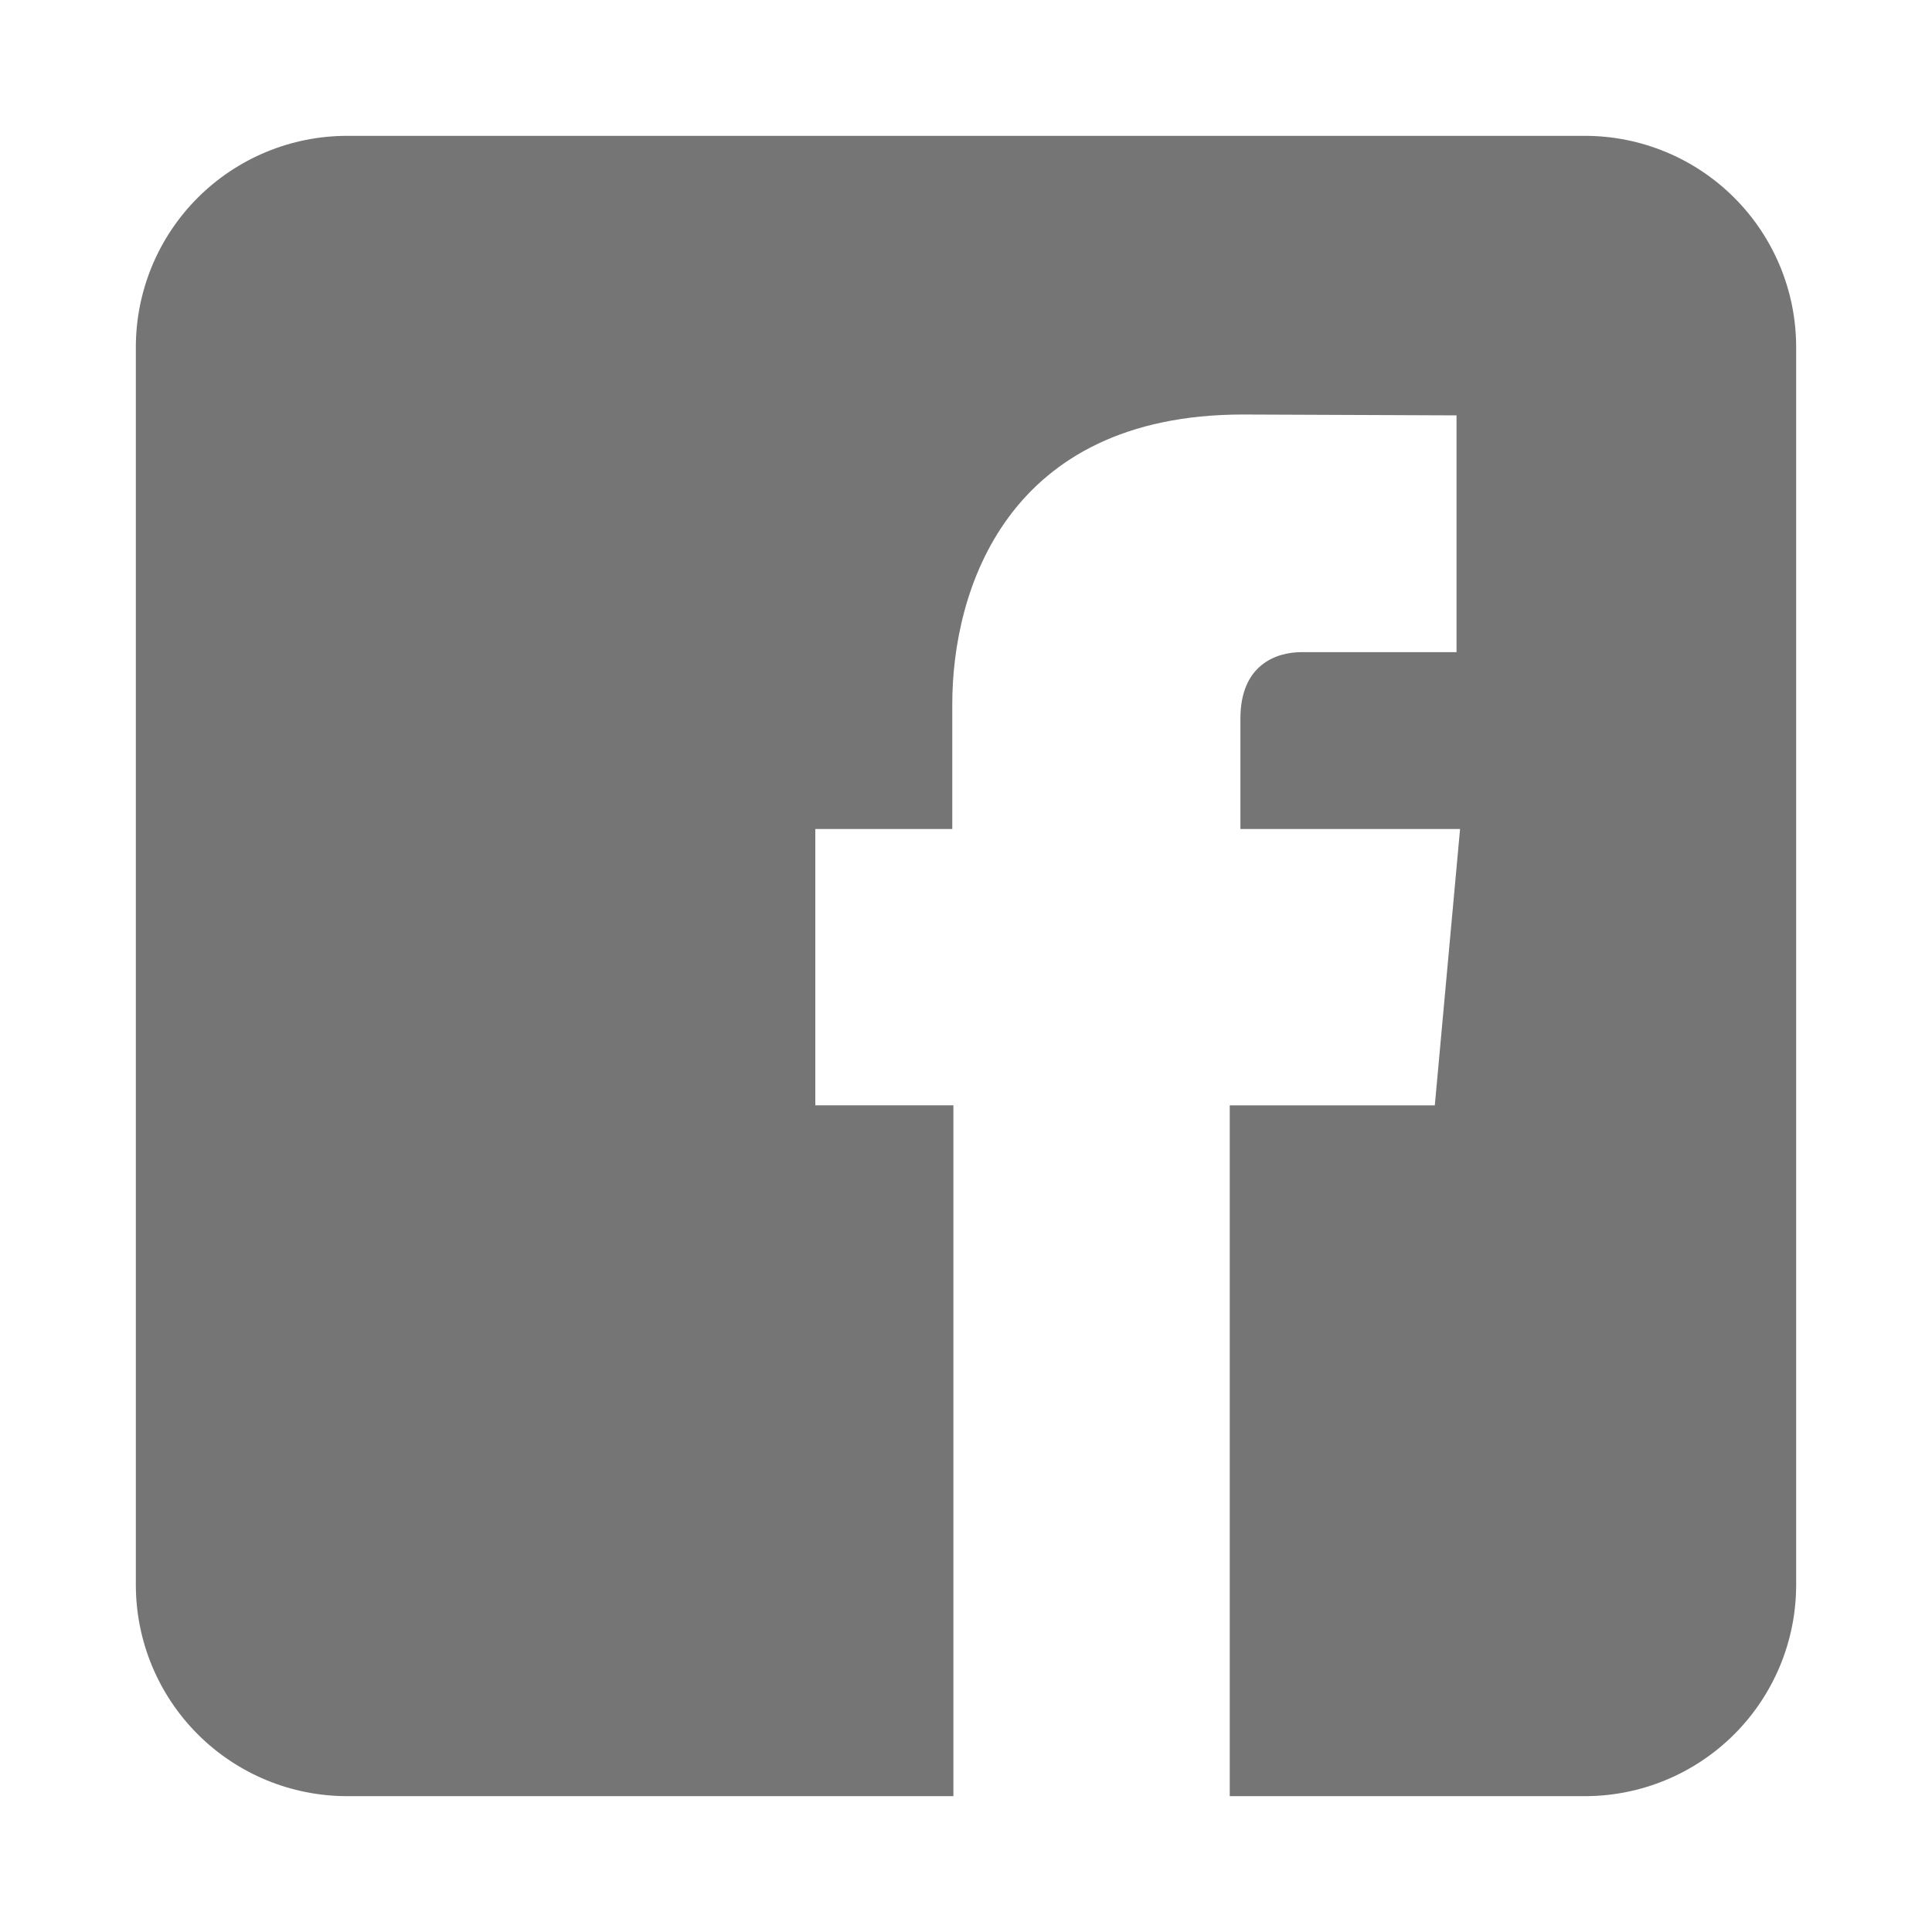 <svg xmlns="http://www.w3.org/2000/svg" width="29" height="29" viewBox="0 0 29 29" fill="none">
<path d="M23.789 2.039H5.211C4.37 2.039 3.563 2.373 2.968 2.968C2.373 3.563 2.039 4.37 2.039 5.211V23.789C2.039 24.63 2.373 25.437 2.968 26.032C3.563 26.627 4.37 26.961 5.211 26.961H14.311V16.591H12.238V12.444H14.294V10.569C14.294 8.873 15.102 6.222 18.659 6.222L21.863 6.235V9.789H19.536C19.158 9.789 18.619 9.977 18.619 10.785V12.444H21.916L21.537 16.592H18.459V26.961H23.789C24.63 26.961 25.437 26.627 26.032 26.032C26.627 25.437 26.961 24.63 26.961 23.789V5.211C26.961 4.37 26.627 3.563 26.032 2.968C25.437 2.373 24.63 2.039 23.789 2.039Z" fill="#757575"/>
</svg>